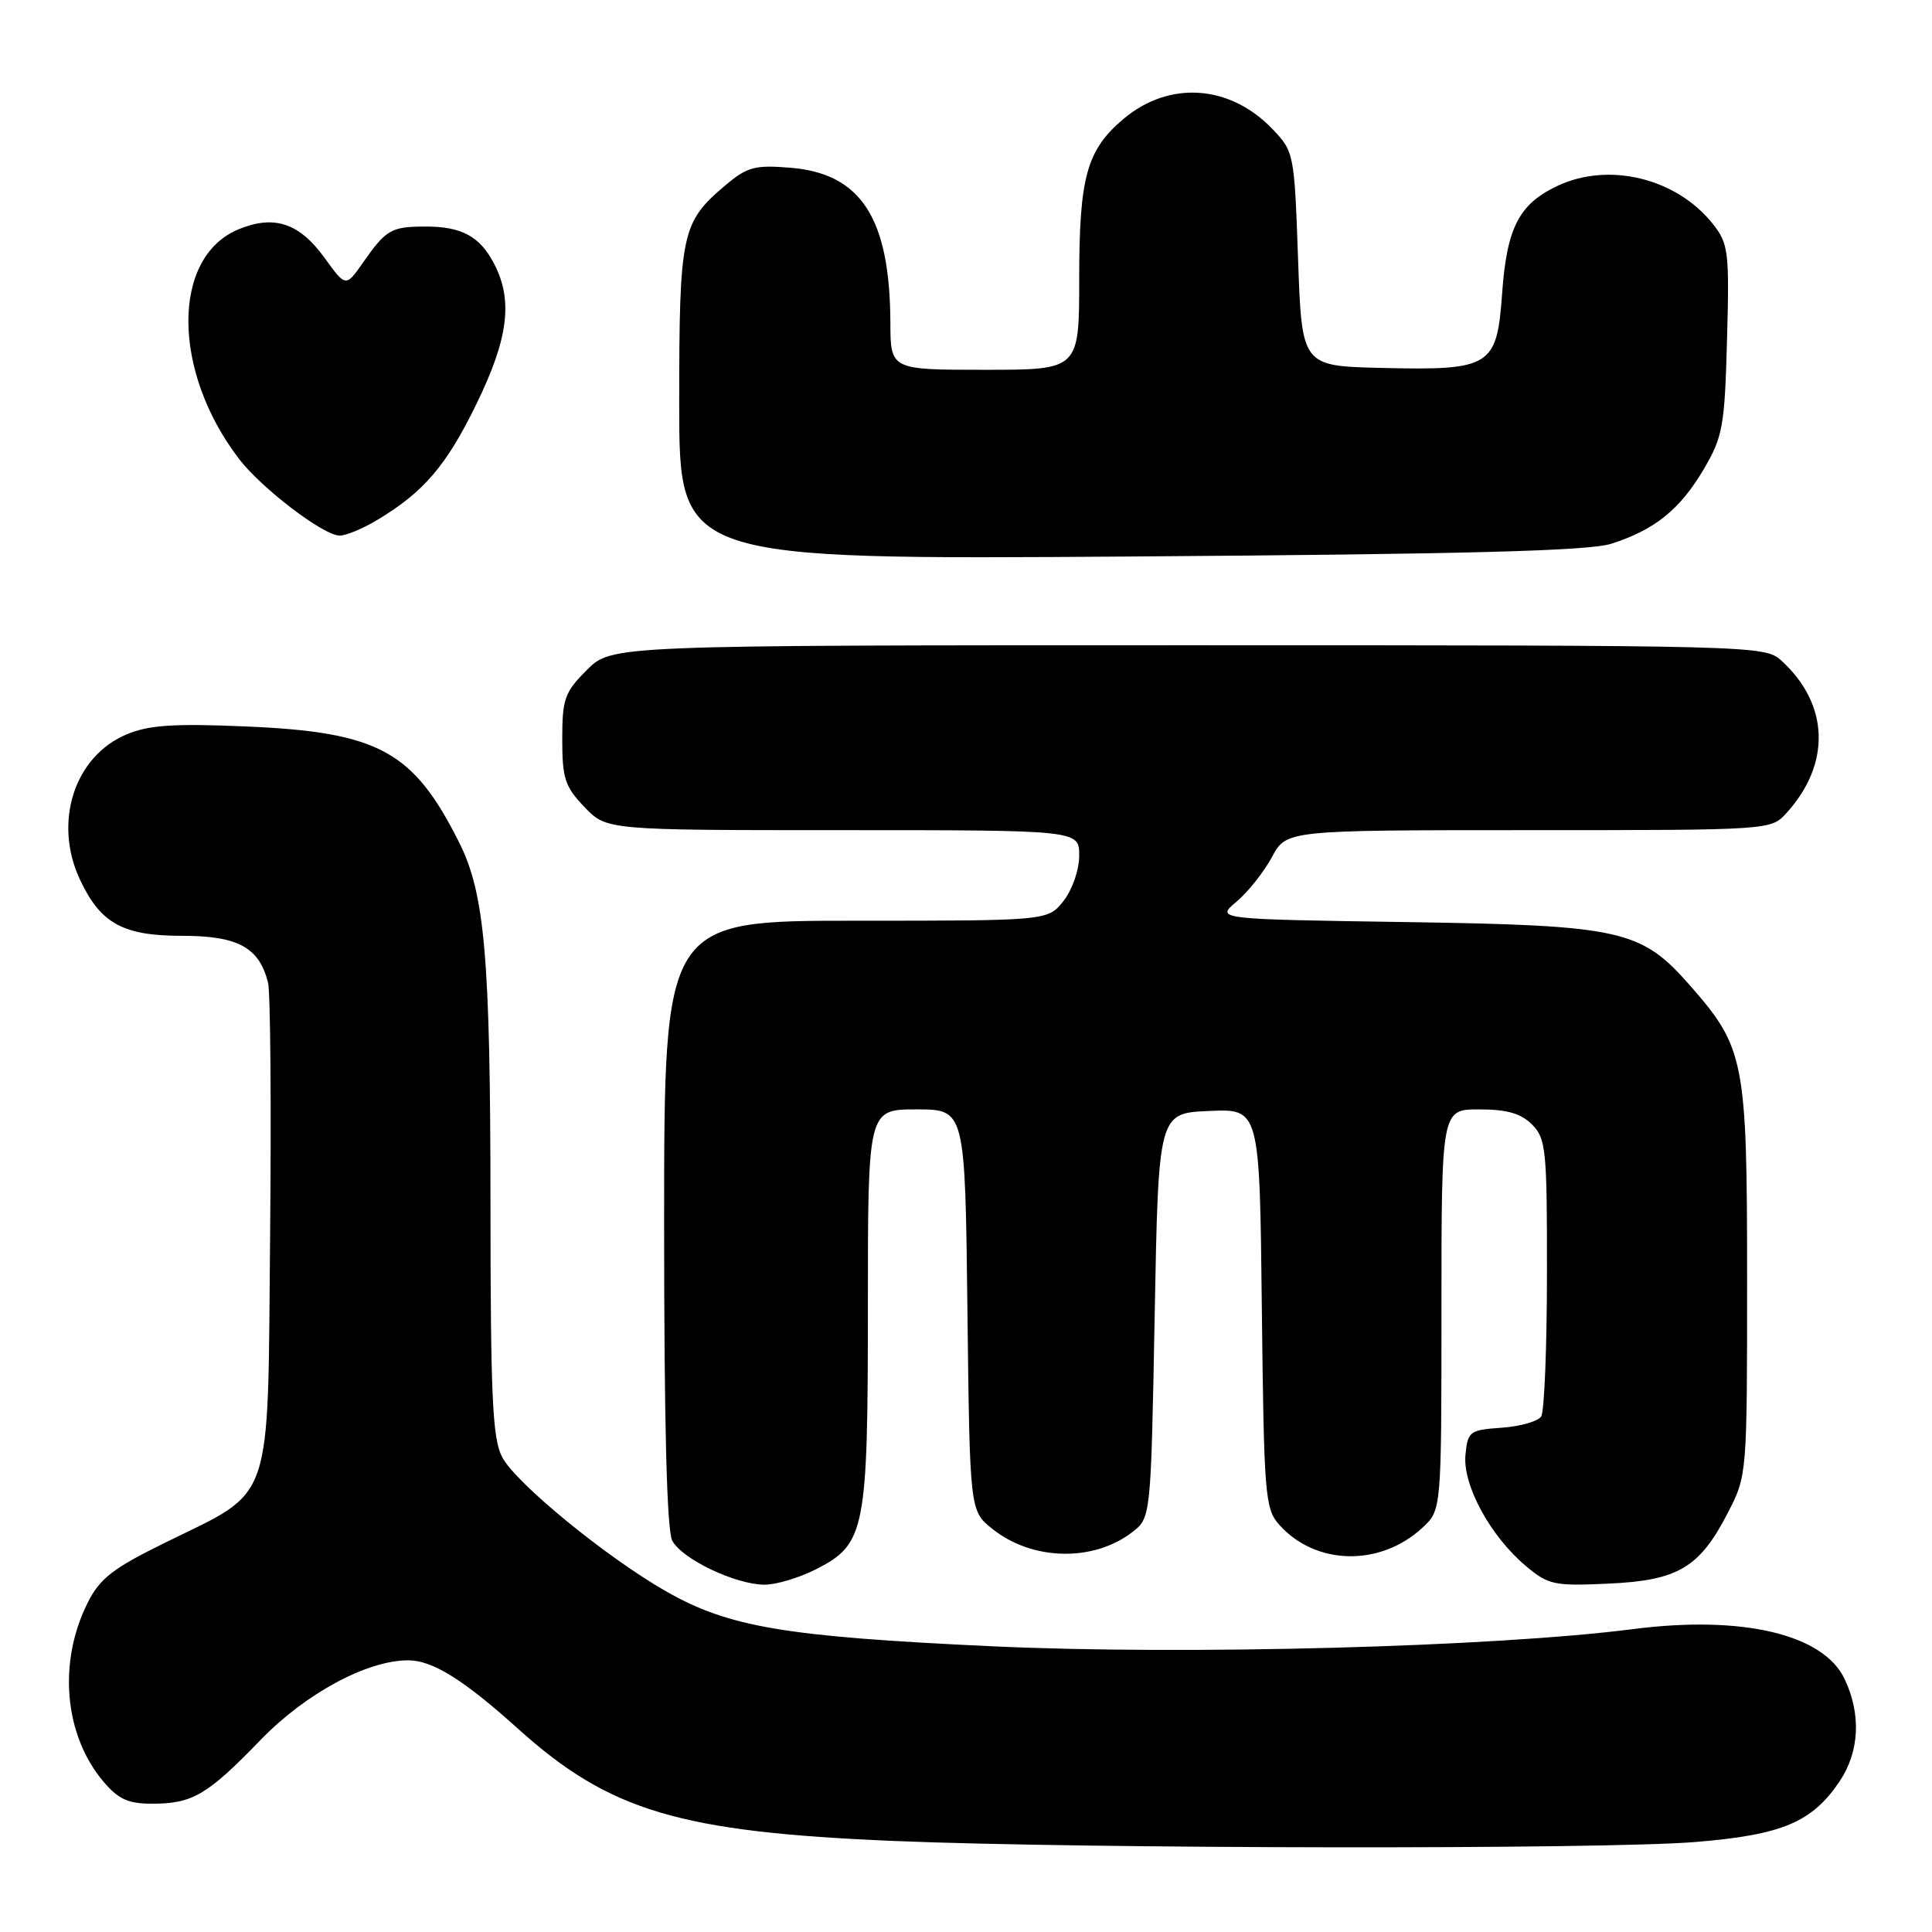 <?xml version="1.0" encoding="UTF-8" standalone="no"?>
<!DOCTYPE svg PUBLIC "-//W3C//DTD SVG 1.1//EN" "http://www.w3.org/Graphics/SVG/1.1/DTD/svg11.dtd" >
<svg xmlns="http://www.w3.org/2000/svg" xmlns:xlink="http://www.w3.org/1999/xlink" version="1.1" viewBox="0 0 256 256">
 <g >
 <path fill="currentColor"
d=" M 224.72 244.07 C 236.17 243.12 240.10 241.46 243.75 236.05 C 246.39 232.12 246.64 227.15 244.42 222.48 C 241.61 216.54 230.89 214.01 216.43 215.86 C 197.90 218.24 157.10 219.33 131.43 218.14 C 104.00 216.86 96.55 215.61 88.22 210.84 C 80.28 206.30 68.30 196.48 66.53 193.06 C 65.25 190.59 65.00 185.01 64.99 159.30 C 64.98 126.92 64.24 118.40 60.84 111.63 C 54.76 99.50 50.17 97.01 32.60 96.26 C 22.99 95.85 19.73 96.07 16.77 97.31 C 9.81 100.24 7.02 109.02 10.63 116.63 C 13.36 122.39 16.31 124.00 24.13 124.00 C 31.54 124.00 34.35 125.53 35.52 130.22 C 35.83 131.48 35.96 146.55 35.79 163.73 C 35.45 200.02 36.40 197.27 21.82 204.44 C 14.96 207.81 13.23 209.15 11.62 212.37 C 7.66 220.26 8.50 229.87 13.67 236.03 C 15.68 238.41 16.97 239.00 20.15 239.00 C 25.52 239.00 27.47 237.85 34.54 230.54 C 40.49 224.39 48.64 220.00 54.09 220.00 C 57.31 220.00 61.43 222.57 68.70 229.12 C 80.80 240.00 90.04 242.75 118.50 243.94 C 143.89 244.99 212.52 245.08 224.72 244.07 Z  M 108.12 207.94 C 114.66 204.60 115.00 202.89 115.00 173.03 C 115.00 147.00 115.00 147.00 121.44 147.00 C 127.88 147.00 127.88 147.00 128.19 173.60 C 128.50 200.19 128.50 200.19 131.50 202.59 C 136.76 206.80 144.85 206.99 150.00 203.04 C 152.50 201.12 152.50 201.12 153.00 174.31 C 153.50 147.50 153.50 147.50 160.20 147.21 C 166.91 146.91 166.91 146.91 167.20 173.35 C 167.48 198.15 167.62 199.93 169.50 202.03 C 174.32 207.44 182.88 207.62 188.48 202.43 C 191.00 200.10 191.00 200.10 191.00 173.55 C 191.00 147.00 191.00 147.00 196.00 147.00 C 199.67 147.00 201.53 147.53 203.00 149.00 C 204.85 150.85 205.00 152.32 204.98 168.75 C 204.98 178.51 204.63 187.03 204.22 187.68 C 203.81 188.33 201.45 189.01 198.98 189.18 C 194.72 189.48 194.48 189.66 194.18 192.80 C 193.80 196.77 197.48 203.55 202.17 207.49 C 205.16 210.01 205.92 210.17 213.12 209.84 C 222.36 209.42 225.21 207.73 228.97 200.41 C 231.49 195.53 231.50 195.35 231.50 169.50 C 231.50 140.46 231.18 138.83 223.89 130.53 C 217.44 123.19 214.84 122.61 186.29 122.18 C 161.08 121.80 161.08 121.80 163.84 119.48 C 165.36 118.20 167.47 115.55 168.53 113.58 C 170.45 110.00 170.45 110.00 202.55 110.00 C 234.57 110.00 234.66 109.99 236.70 107.75 C 242.66 101.20 242.39 93.28 236.00 87.50 C 233.83 85.54 232.36 85.50 157.41 85.50 C 81.04 85.50 81.04 85.50 77.77 88.77 C 74.81 91.72 74.50 92.61 74.50 97.95 C 74.50 103.14 74.86 104.25 77.44 106.93 C 80.37 110.00 80.37 110.00 111.69 110.00 C 143.00 110.00 143.00 110.00 143.00 113.37 C 143.00 115.26 142.09 117.89 140.93 119.37 C 138.85 122.00 138.85 122.00 113.43 122.00 C 88.00 122.00 88.00 122.00 88.00 162.07 C 88.00 188.86 88.36 202.80 89.08 204.15 C 90.38 206.59 97.43 209.95 101.29 209.98 C 102.82 209.99 105.90 209.07 108.12 207.94 Z  M 213.50 72.05 C 219.26 70.21 222.61 67.51 225.75 62.18 C 228.28 57.87 228.53 56.52 228.84 45.00 C 229.16 33.38 229.03 32.31 227.00 29.72 C 222.19 23.61 213.17 21.40 206.33 24.65 C 201.27 27.05 199.66 30.19 199.04 38.87 C 198.35 48.61 197.55 49.10 183.00 48.75 C 172.50 48.50 172.50 48.50 172.00 34.31 C 171.51 20.29 171.46 20.09 168.59 17.08 C 162.95 11.21 154.93 10.66 148.89 15.74 C 143.99 19.87 143.00 23.43 143.00 36.97 C 143.00 49.00 143.00 49.00 130.50 49.00 C 118.00 49.00 118.00 49.00 117.98 42.75 C 117.92 28.92 114.12 23.01 104.77 22.23 C 100.04 21.84 99.02 22.11 96.17 24.51 C 90.29 29.46 90.00 30.83 90.00 53.53 C 90.00 74.16 90.00 74.16 149.75 73.74 C 194.43 73.43 210.51 73.00 213.50 72.05 Z  M 50.00 68.89 C 56.14 65.21 59.15 61.70 63.12 53.55 C 67.35 44.89 68.00 39.83 65.49 34.98 C 63.59 31.31 61.17 30.00 56.32 30.02 C 51.84 30.03 51.15 30.43 48.11 34.78 C 45.82 38.06 45.82 38.06 43.00 34.16 C 39.65 29.53 36.30 28.43 31.57 30.40 C 22.73 34.10 22.76 49.13 31.65 60.78 C 34.62 64.68 42.83 70.94 45.00 70.97 C 45.83 70.98 48.08 70.05 50.00 68.89 Z "/>
</g>
</svg>